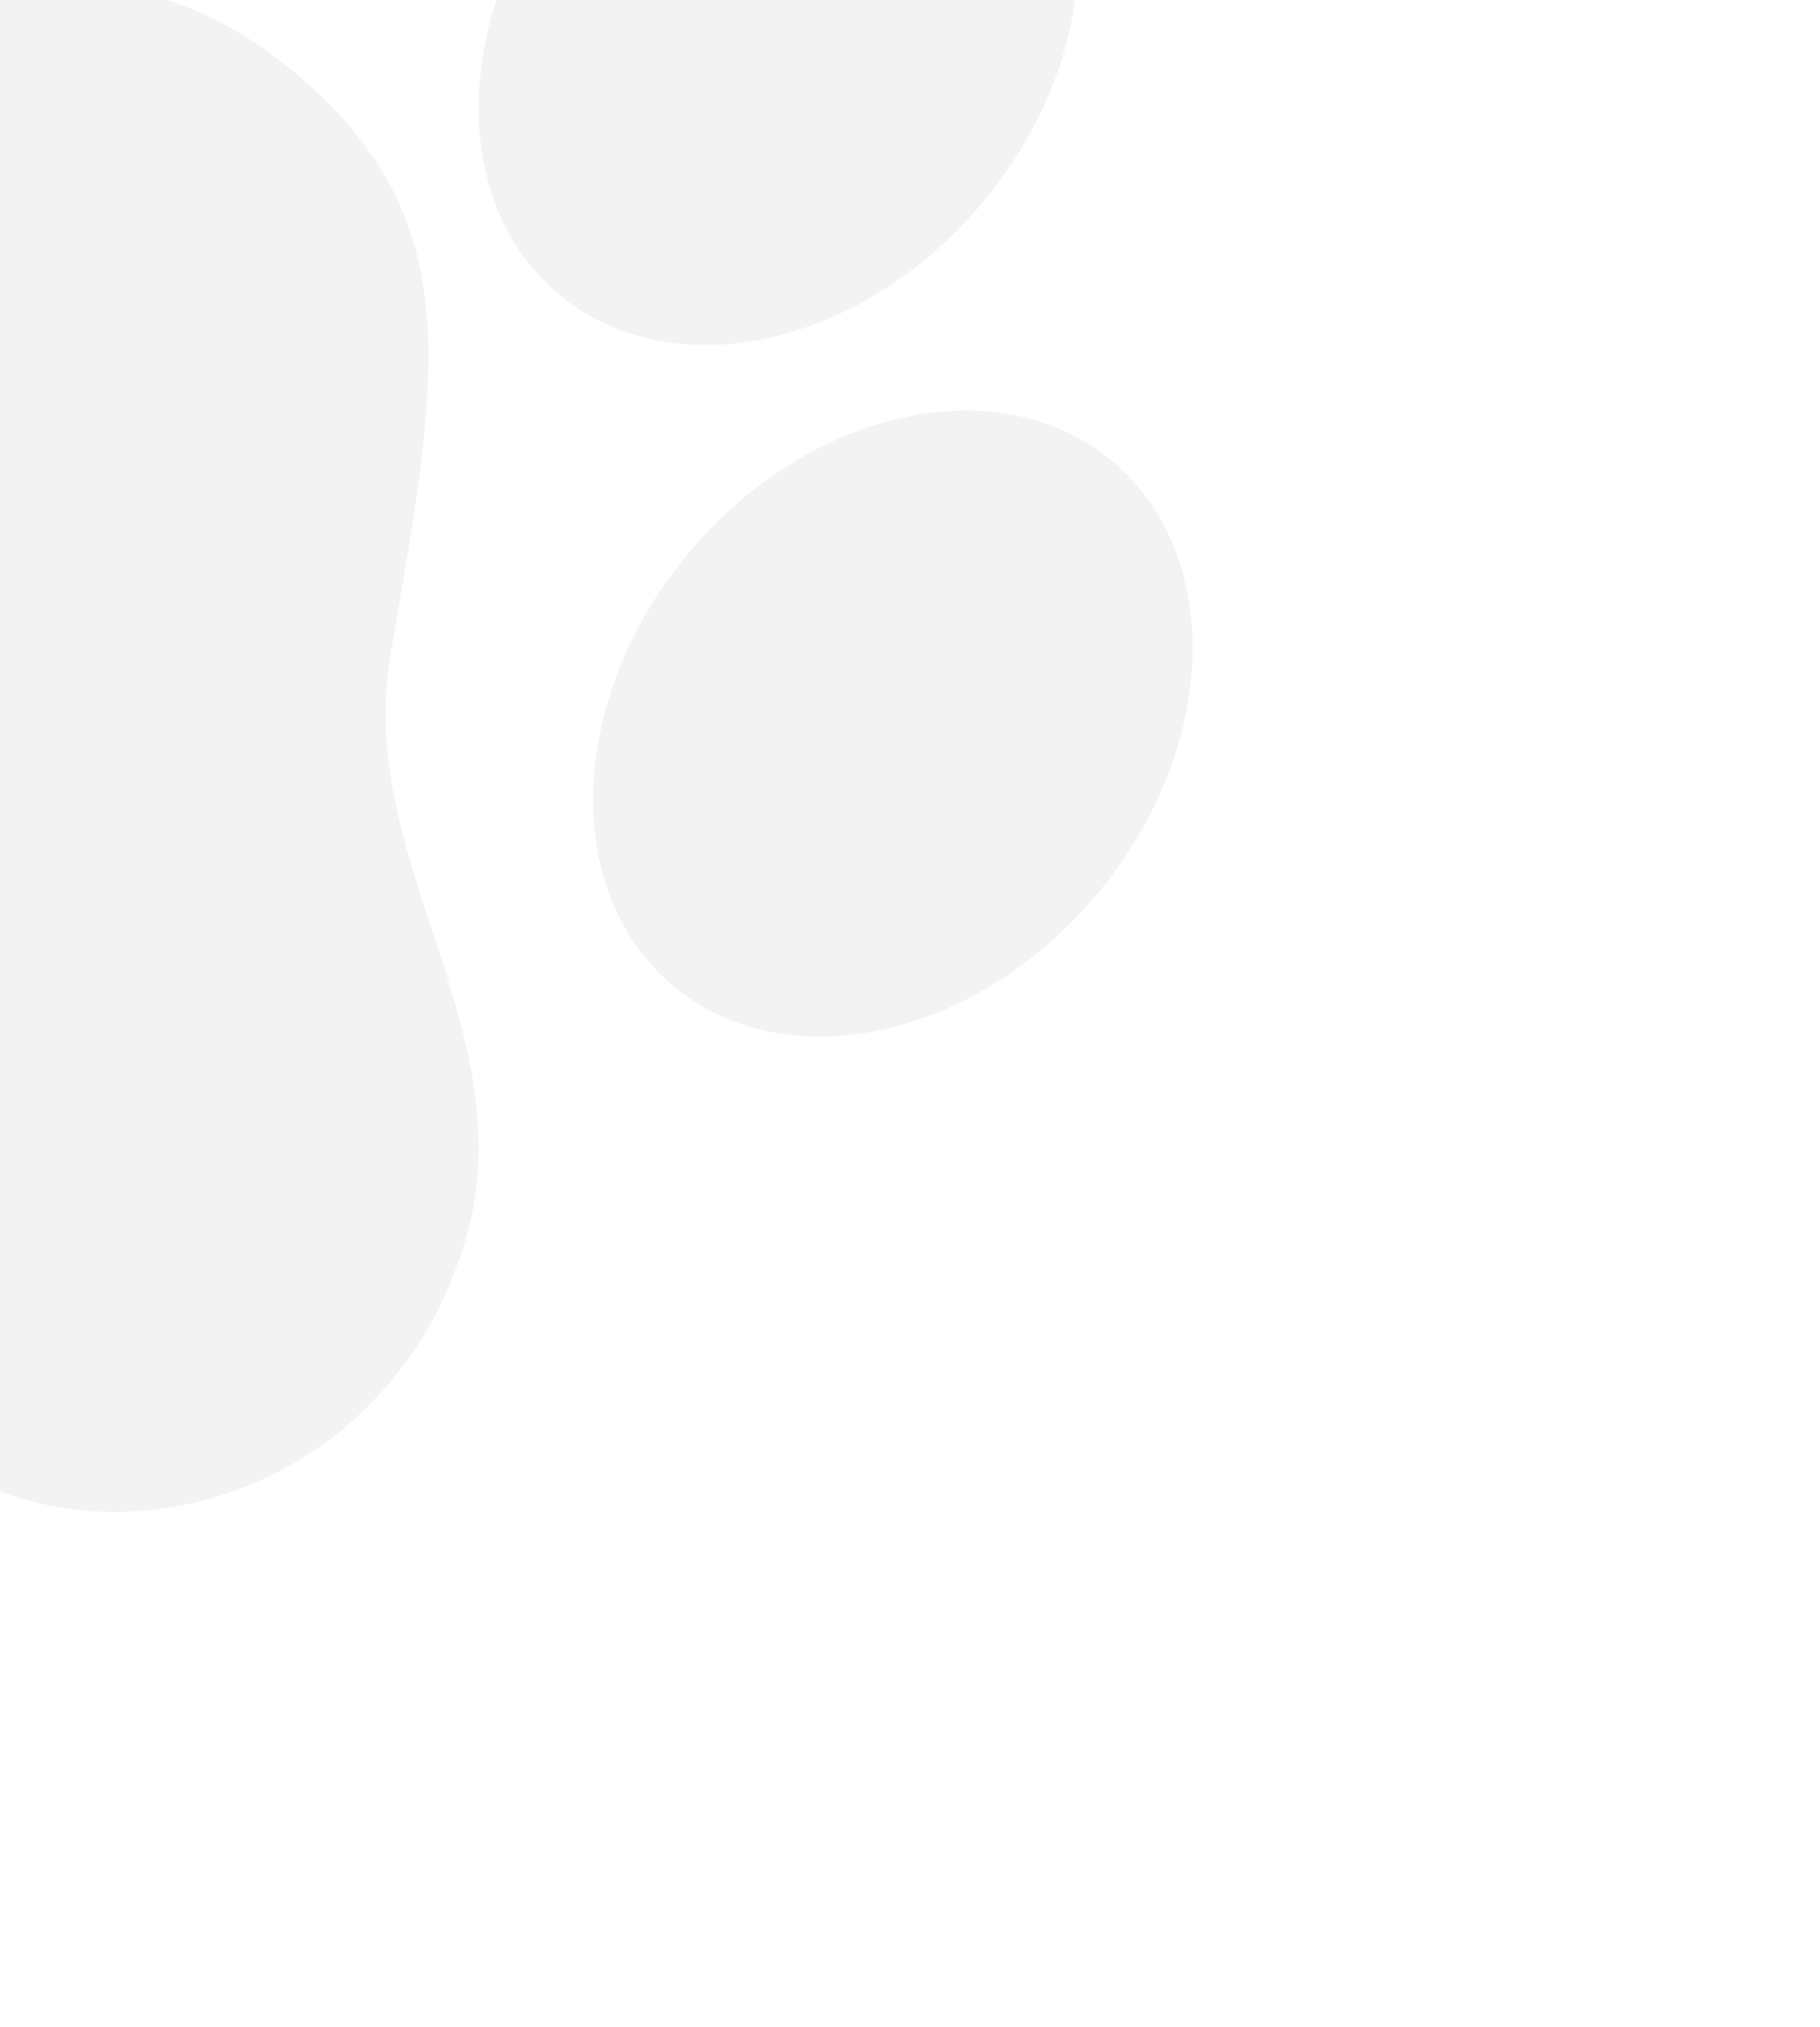 <svg width="168" height="187" viewBox="0 0 168 187" fill="none" xmlns="http://www.w3.org/2000/svg">
<g clip-path="url(#clip0_750_633)">
<path d="M42.256 116.531C46.375 105.62 43.071 95.566 39.887 85.854C37.118 77.401 34.505 69.416 36.053 60.314C40.386 35.142 43.535 20.4 27.395 6.857C11.255 -6.686 -2.735 -1.036 -26.79 7.577C-35.5 10.692 -43.85 9.489 -52.668 8.232C-62.788 6.786 -73.241 5.279 -83.267 11.204C-86.967 13.27 -90.252 16.005 -92.953 19.269C-104.436 32.954 -102.879 53.234 -90.804 63.367C-78.729 73.499 -57.711 80.758 -44.124 92.159C-30.537 103.559 -19.961 122.811 -7.734 133.07C4.492 143.33 24.547 141.183 36.029 127.499C38.764 124.259 40.876 120.54 42.256 116.531V116.531Z" fill="#111111" fill-opacity="0.05"/>
<path d="M3.189 -13.454C13.577 -4.737 31.084 -8.498 42.292 -21.855C53.499 -35.211 54.163 -53.106 43.775 -61.822C33.386 -70.54 15.879 -66.778 4.672 -53.422C-6.536 -40.065 -7.2 -22.171 3.189 -13.454Z" fill="#111111" fill-opacity="0.05"/>
<path d="M51.558 27.132C61.946 35.849 79.453 32.088 90.661 18.731C101.868 5.375 102.532 -12.52 92.144 -21.237C81.755 -29.953 64.249 -26.192 53.041 -12.836C41.834 0.521 41.169 18.415 51.558 27.132Z" fill="#111111" fill-opacity="0.05"/>
<path d="M62.12 90.945C72.509 99.662 90.016 95.901 101.223 82.545C112.431 69.188 113.095 51.294 102.706 42.577C92.318 33.86 74.811 37.621 63.603 50.978C52.396 64.334 51.732 82.228 62.12 90.945Z" fill="#111111" fill-opacity="0.05"/>
</g>
<defs>
<clipPath id="clip0_750_633">
<rect width="224.5" height="224.5" fill="white" transform="translate(-4.5 -129.805) rotate(40)"/>
</clipPath>
</defs>
</svg>
